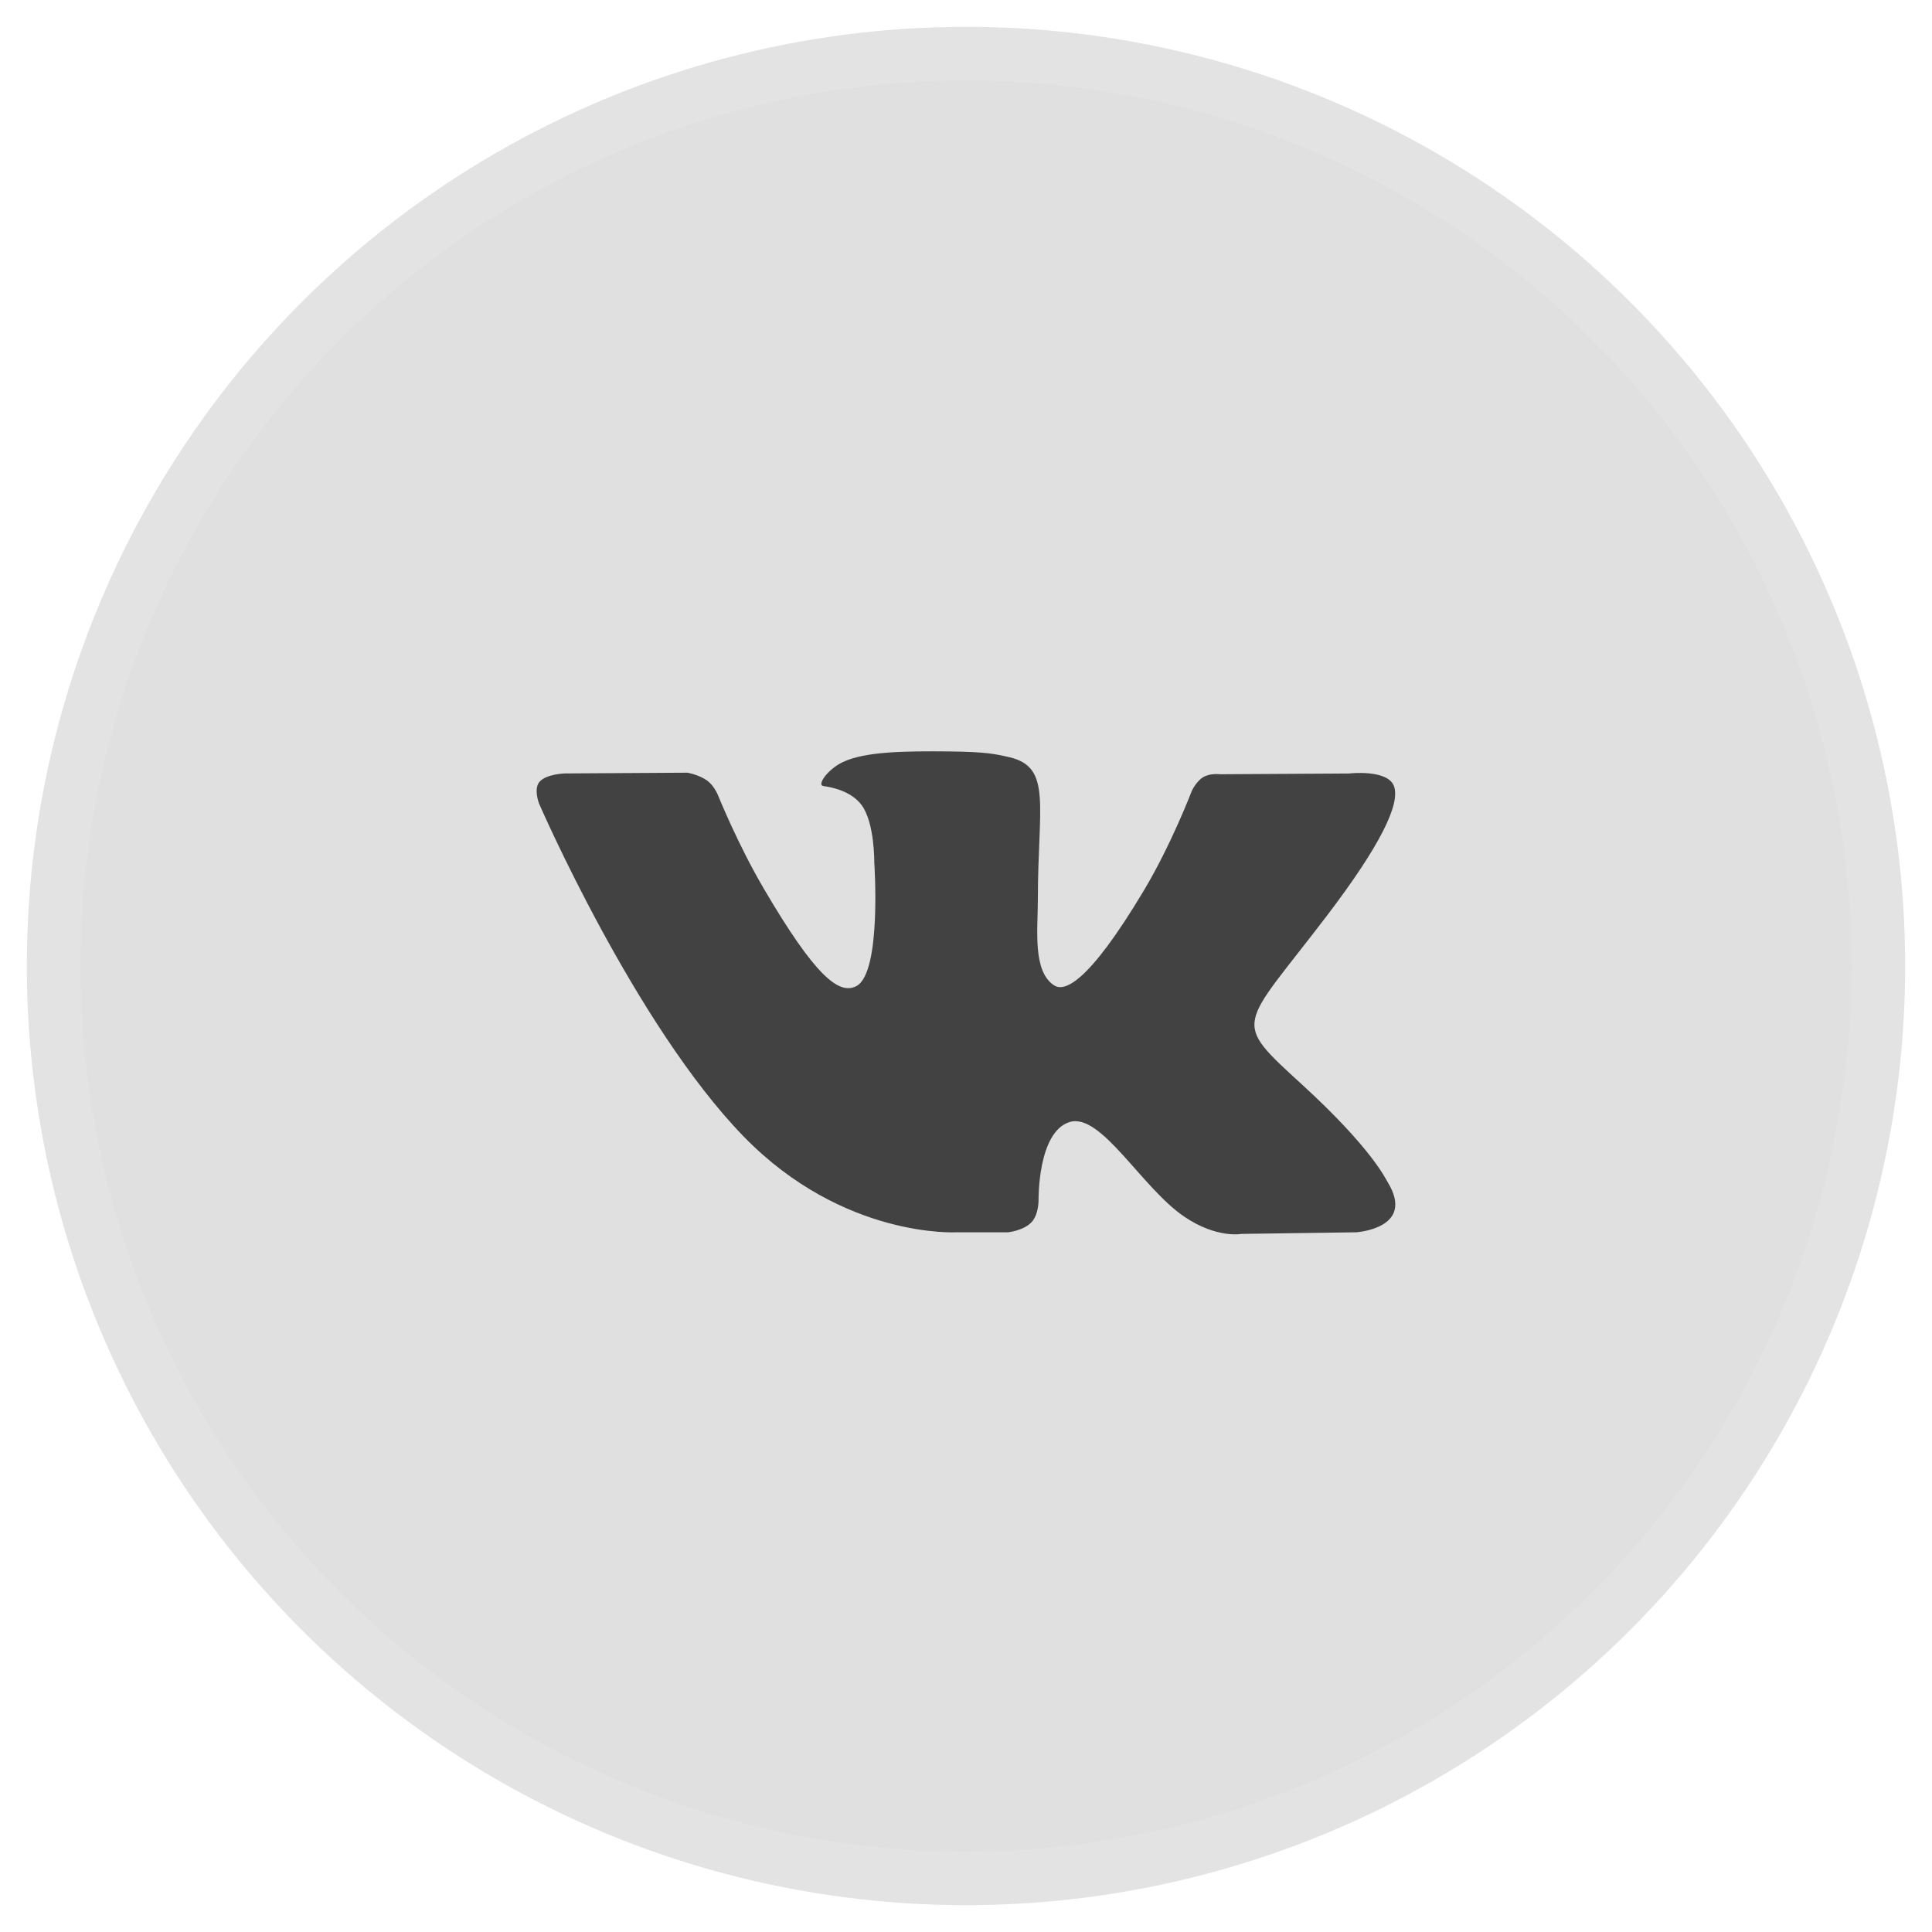 <?xml version="1.0" encoding="UTF-8"?>
<svg width="36px" height="36px" viewBox="0 0 36 36" version="1.1" xmlns="http://www.w3.org/2000/svg" xmlns:xlink="http://www.w3.org/1999/xlink">
    <!-- Generator: sketchtool 50.2 (55047) - http://www.bohemiancoding.com/sketch -->
    <title>C6802508-BF24-40EE-8108-30ED0D2538B4</title>
    <desc>Created with sketchtool.</desc>
    <defs></defs>
    <g id="Page-1" stroke="none" stroke-width="1" fill="none" fill-rule="evenodd">
        <g id="главная" transform="translate(-197, -6682)">
            <g id="футер" transform="translate(0, 6273)">
                <g id="Group-27" transform="translate(198, 410)">
                    <circle id="Oval" stroke="#E3E3E4" fill="#E0E0E0" cx="17" cy="17" r="17"></circle>
                    <path d="M24.857,21.027 C24.814,20.956 24.548,20.387 23.268,19.215 C21.928,17.989 22.108,18.188 23.722,16.067 C24.705,14.776 25.098,13.987 24.975,13.65 C24.858,13.328 24.135,13.413 24.135,13.413 L21.731,13.427 C21.731,13.427 21.553,13.403 21.42,13.481 C21.291,13.558 21.208,13.736 21.208,13.736 C21.208,13.736 20.827,14.735 20.319,15.585 C19.248,17.379 18.819,17.473 18.644,17.362 C18.237,17.102 18.339,16.319 18.339,15.763 C18.339,14.024 18.606,13.3 17.818,13.112 C17.556,13.05 17.364,13.009 16.695,13.002 C15.837,12.993 15.11,13.005 14.699,13.203 C14.425,13.335 14.214,13.63 14.343,13.647 C14.502,13.668 14.862,13.742 15.053,13.999 C15.3,14.329 15.291,15.072 15.291,15.072 C15.291,15.072 15.433,17.118 14.96,17.373 C14.635,17.547 14.19,17.191 13.235,15.563 C12.745,14.73 12.375,13.809 12.375,13.809 C12.375,13.809 12.304,13.637 12.177,13.545 C12.023,13.434 11.807,13.398 11.807,13.398 L9.521,13.412 C9.521,13.412 9.178,13.422 9.052,13.569 C8.94,13.7 9.043,13.97 9.043,13.97 C9.043,13.97 10.833,18.098 12.86,20.18 C14.719,22.087 16.829,21.962 16.829,21.962 L17.785,21.962 C17.785,21.962 18.074,21.931 18.221,21.774 C18.357,21.63 18.352,21.36 18.352,21.36 C18.352,21.36 18.333,20.095 18.929,19.908 C19.516,19.725 20.27,21.131 21.069,21.672 C21.673,22.081 22.132,21.992 22.132,21.992 L24.269,21.962 C24.269,21.962 25.387,21.894 24.857,21.027 Z" id="Shape" fill="#424242" fill-rule="nonzero"></path>
                </g>
            </g>
        </g>
    </g>
</svg>